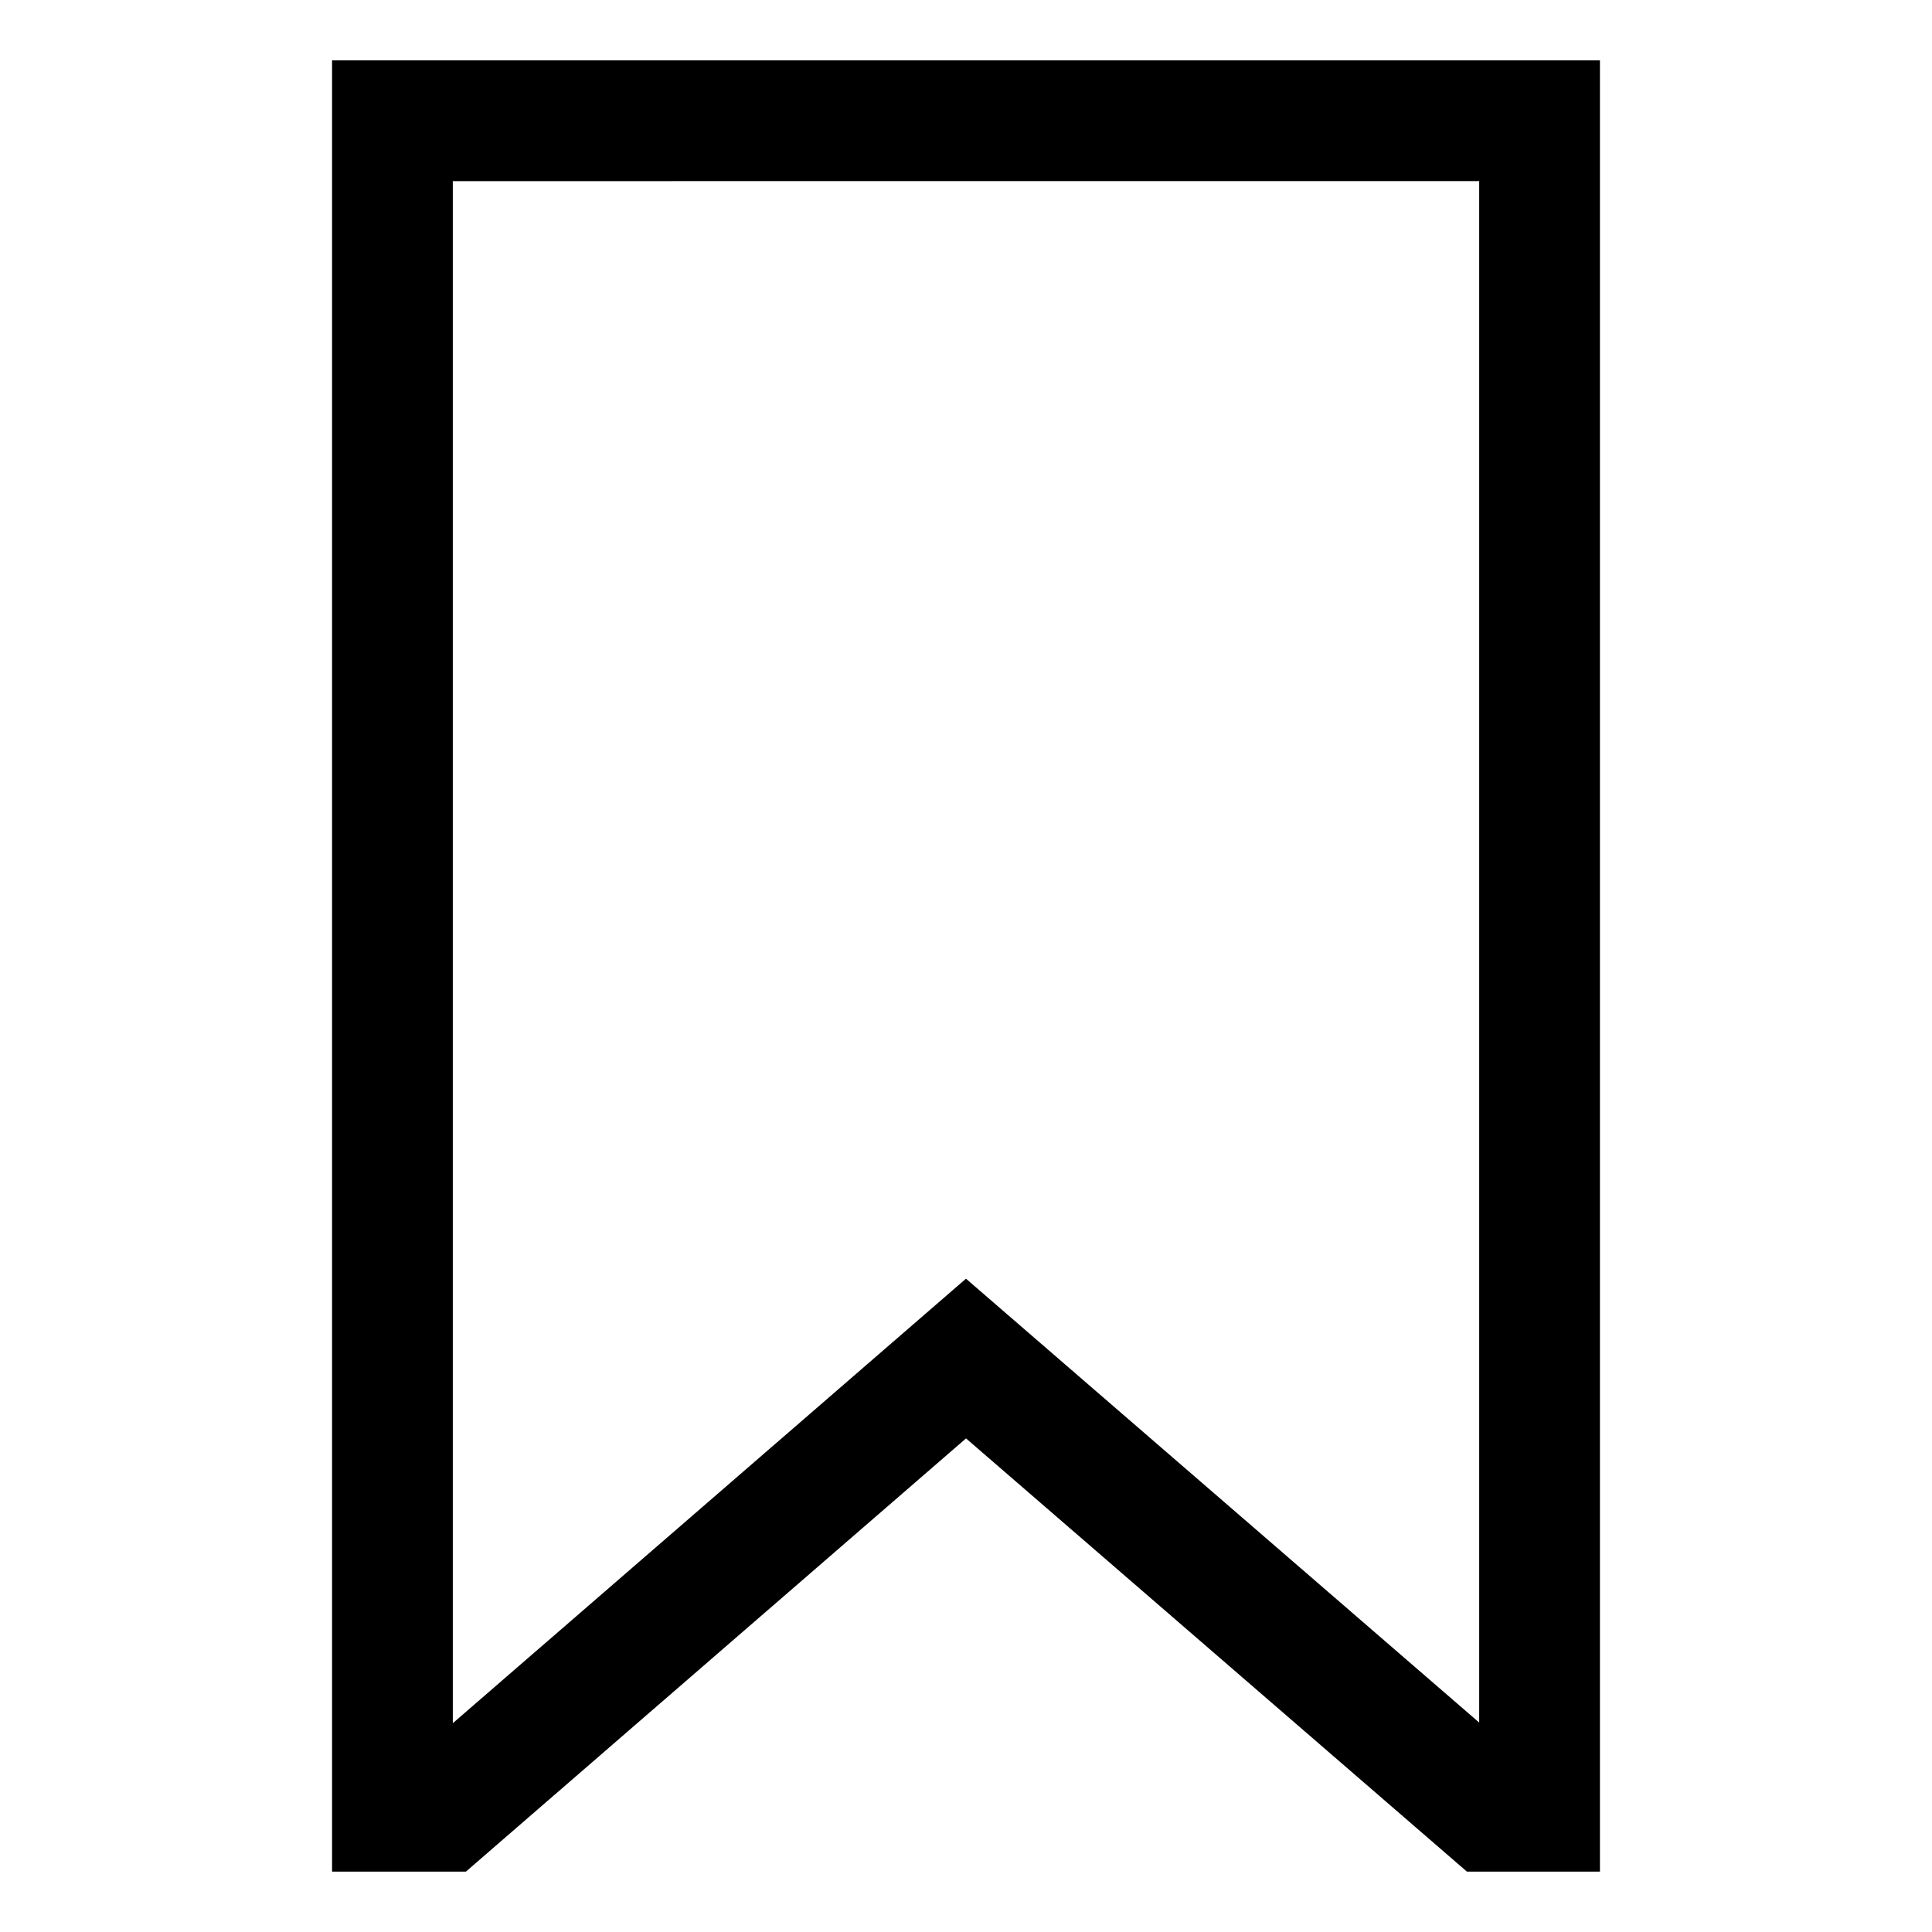 <svg xmlns="http://www.w3.org/2000/svg" width="64" height="64" version="1.1" viewBox="0 0 64 64"><title>bookmark</title><path d="M53 62h-4.406l-16.593-14.351-16.568 14.351h-4.433v-60h42zM15 6v51.083l16.999-14.725 17.001 14.704v-51.063z"/></svg>